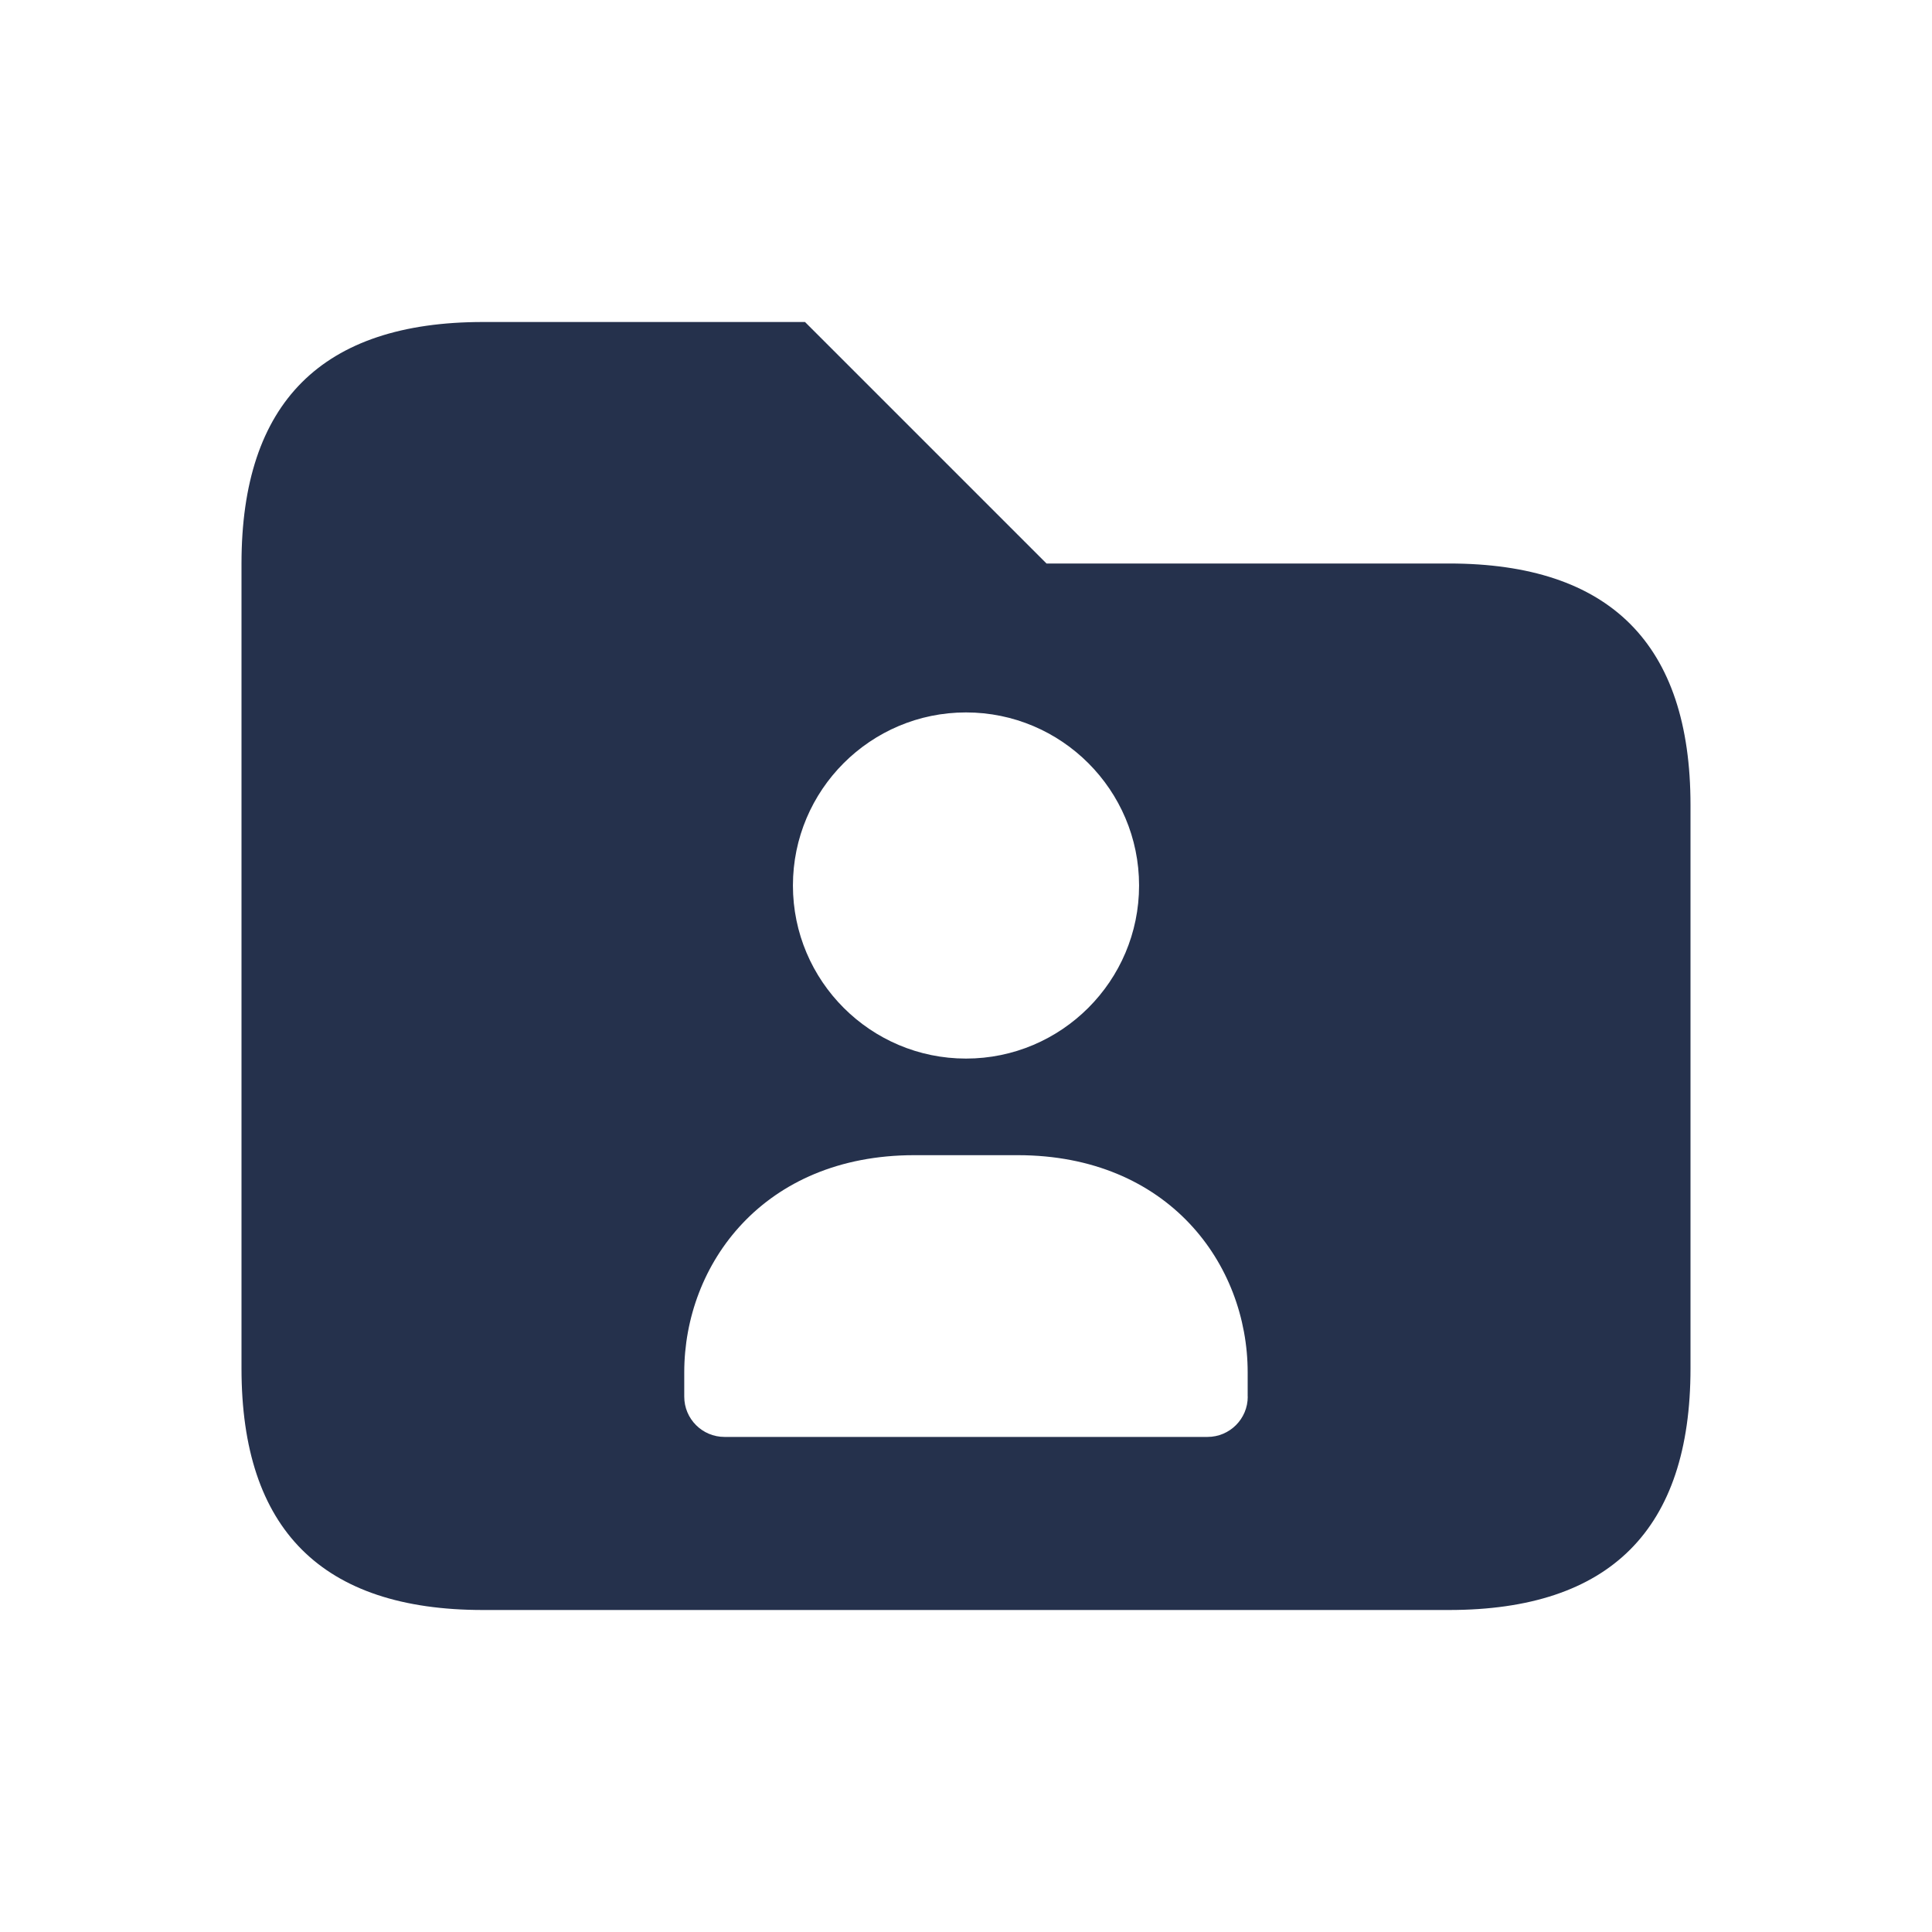 <svg width="24" height="24" viewBox="0 0 24 24" fill="none" xmlns="http://www.w3.org/2000/svg">
<path d="M18 7H13L10 4H6C4 4 3 5 3 7V17C3 19 4 20 6 20H18C20 20 21 19 21 17V10C21 8 20 7 18 7ZM12 8.85C13.186 8.85 14.15 9.814 14.15 11C14.15 12.186 13.185 13.15 12 13.15C10.815 13.15 9.85 12.186 9.85 11C9.85 9.814 10.814 8.85 12 8.85ZM15.5 17.35C15.5 17.626 15.276 17.85 15 17.85H9C8.724 17.85 8.5 17.626 8.5 17.35V17.047C8.5 15.707 9.481 14.35 11.358 14.35H12.641C14.518 14.35 15.499 15.707 15.499 17.047V17.35H15.5Z" fill="#25314C"/>
</svg>
